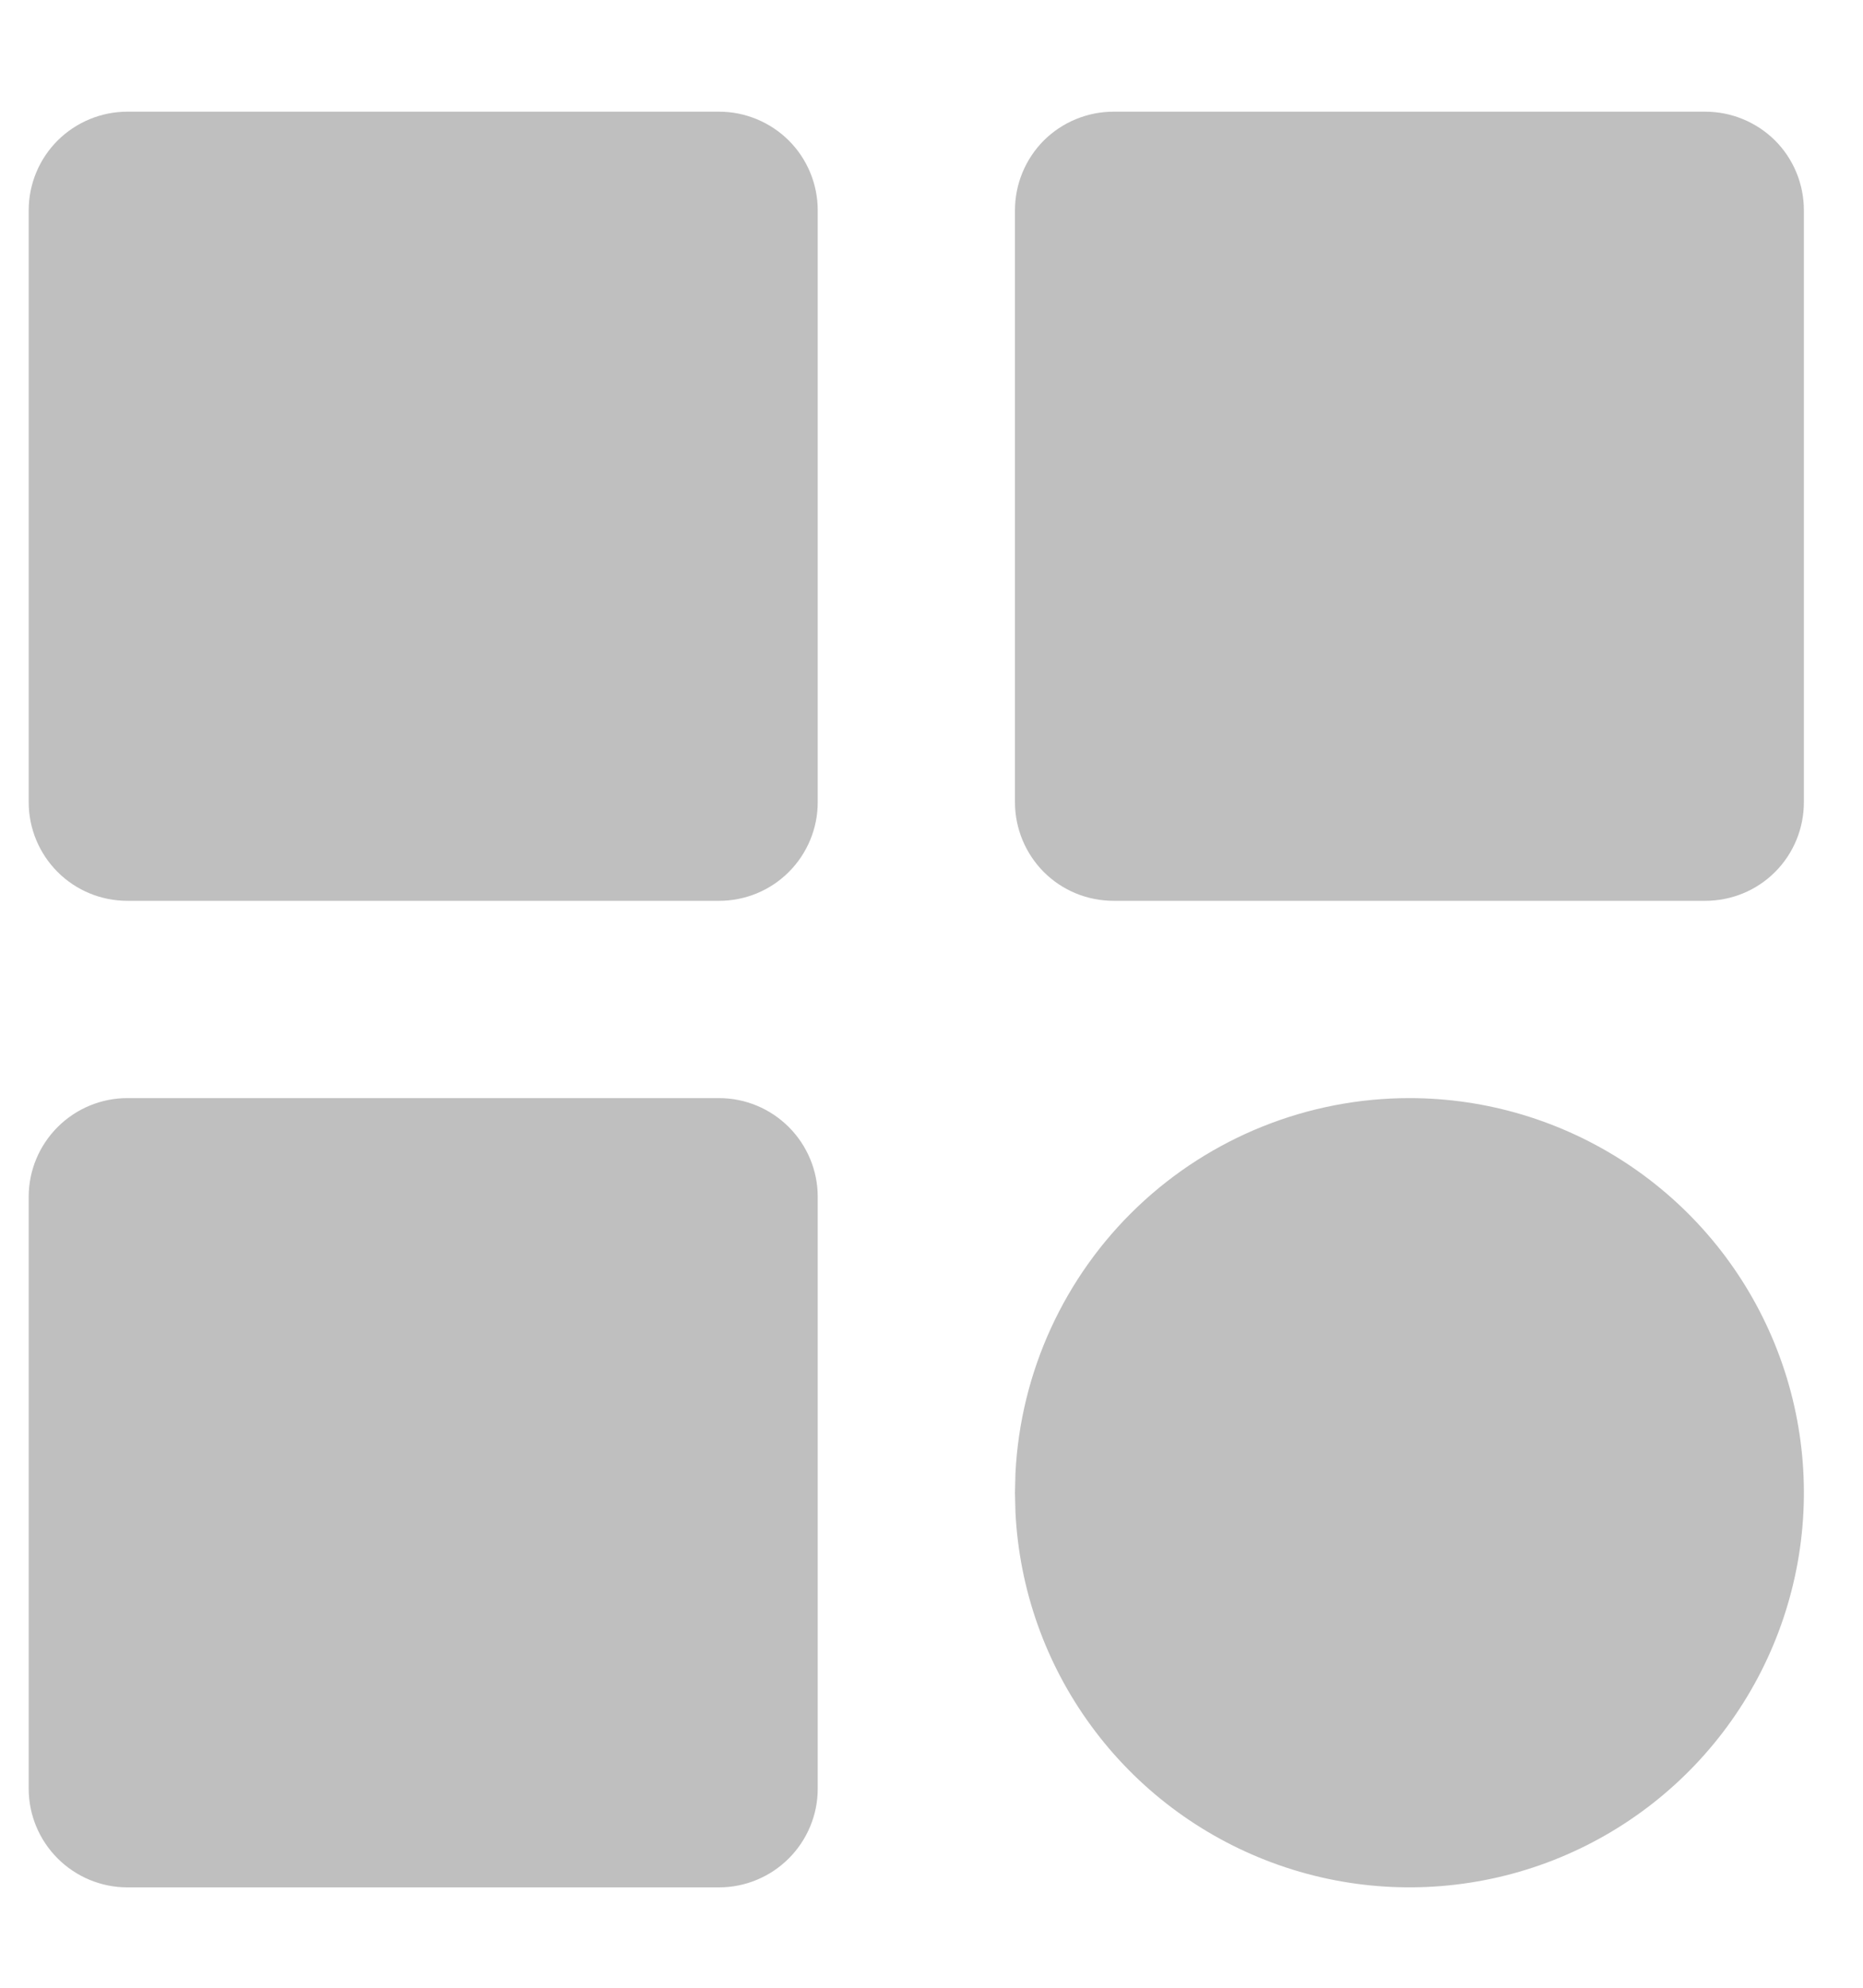 <svg width="15" height="16" viewBox="0 0 15 16" fill="none" xmlns="http://www.w3.org/2000/svg">
<path d="M5.79 0.899H1.025C0.815 0.899 0.613 0.983 0.464 1.131C0.315 1.28 0.231 1.482 0.231 1.693V6.457C0.231 6.668 0.315 6.87 0.464 7.019C0.613 7.168 0.815 7.251 1.025 7.251H5.79C6 7.251 6.202 7.168 6.351 7.019C6.5 6.87 6.584 6.668 6.584 6.457V1.693C6.584 1.482 6.5 1.28 6.351 1.131C6.202 0.983 6 0.899 5.79 0.899ZM13.73 0.899H8.966C8.755 0.899 8.553 0.983 8.404 1.131C8.256 1.28 8.172 1.482 8.172 1.693V6.457C8.172 6.668 8.256 6.87 8.404 7.019C8.553 7.168 8.755 7.251 8.966 7.251H13.73C13.941 7.251 14.143 7.168 14.292 7.019C14.441 6.87 14.524 6.668 14.524 6.457V1.693C14.524 1.482 14.441 1.28 14.292 1.131C14.143 0.983 13.941 0.899 13.73 0.899ZM5.79 8.839H1.025C0.815 8.839 0.613 8.923 0.464 9.072C0.315 9.221 0.231 9.423 0.231 9.633V14.398C0.231 14.608 0.315 14.81 0.464 14.959C0.613 15.108 0.815 15.192 1.025 15.192H5.79C6 15.192 6.202 15.108 6.351 14.959C6.5 14.81 6.584 14.608 6.584 14.398V9.633C6.584 9.423 6.5 9.221 6.351 9.072C6.202 8.923 6 8.839 5.79 8.839ZM11.348 8.839C11.97 8.839 12.577 9.022 13.096 9.364C13.615 9.706 14.022 10.192 14.267 10.764C14.512 11.335 14.584 11.965 14.474 12.577C14.364 13.188 14.078 13.754 13.649 14.205C13.221 14.655 12.67 14.97 12.065 15.11C11.459 15.25 10.826 15.21 10.243 14.993C9.661 14.777 9.154 14.395 8.787 13.894C8.419 13.393 8.207 12.795 8.176 12.174L8.172 12.016L8.176 11.857C8.217 11.043 8.569 10.276 9.159 9.714C9.749 9.153 10.533 8.839 11.348 8.839Z" fill="#BFBFBF"/>
</svg>
